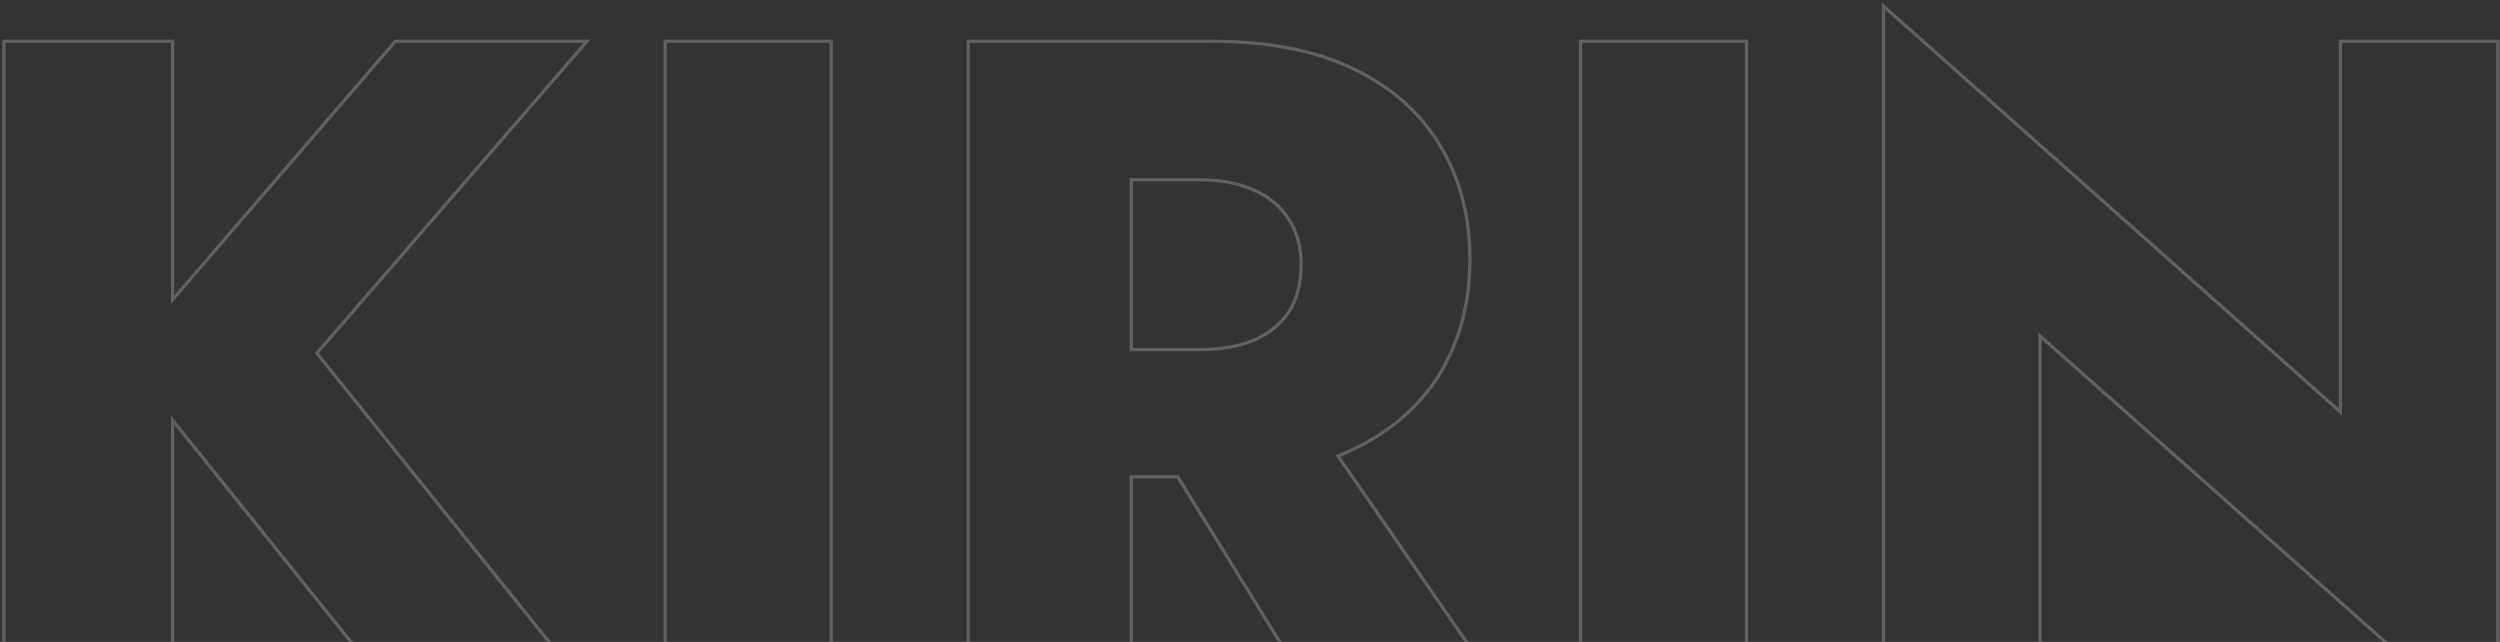 <svg width="775" height="199" viewBox="0 0 775 199" fill="none" xmlns="http://www.w3.org/2000/svg">
<rect x="0" y="0" width="775" height="199" fill="#333333" stroke="none"/>
<path opacity="0.23" fill-rule="evenodd" clip-rule="evenodd" d="M0.68 12.275H54.026V91.525L122.328 12.275H183.076L98.901 109.49L187.37 219.558H124.652L54.026 131.694V219.558H0.68V12.275ZM53.009 128.806L125.14 218.542H185.249L97.578 109.466L180.85 13.291H122.794L53.009 94.262V13.291H1.696V218.542H53.009V128.806ZM205.701 12.275H258.167V219.558H205.701V12.275ZM206.717 218.542V13.291H257.15V218.542H206.717ZM414.961 140.737C414.639 140.866 414.315 140.993 413.988 141.118L467.477 218.542H409.42L365.366 147.29H350.191V218.542H300.638V13.291H375.407C393 13.291 407.661 16.126 419.389 21.795C431.118 27.464 440.012 35.38 446.072 45.545C452.132 55.514 455.162 67.145 455.162 80.438C455.162 93.534 452.132 105.165 446.072 115.33C440.012 125.299 431.118 133.118 419.389 138.787C417.957 139.48 416.481 140.13 414.961 140.737ZM350.191 108.879H371.889C378.535 108.879 384.204 107.902 388.895 105.947C393.782 103.797 397.496 100.767 400.037 96.858C402.578 92.753 403.849 87.866 403.849 82.197C403.849 76.528 402.578 71.739 400.037 67.829C397.496 63.724 393.782 60.597 388.895 58.447C384.204 56.296 378.535 55.221 371.889 55.221H350.191V108.879ZM351.208 56.238H371.889C378.429 56.238 383.945 57.296 388.471 59.371L388.479 59.374L388.486 59.377C393.205 61.454 396.751 64.453 399.173 68.365L399.179 68.374L399.185 68.383C401.598 72.096 402.832 76.682 402.832 82.197C402.832 87.706 401.6 92.397 399.178 96.313C396.762 100.027 393.219 102.932 388.495 105.013C383.961 106.9 378.435 107.863 371.889 107.863H351.208V56.238ZM375.407 12.275C393.102 12.275 407.926 15.125 419.832 20.879C431.719 26.625 440.77 34.669 446.942 45.019C453.111 55.169 456.178 66.987 456.178 80.438C456.178 93.698 453.109 105.512 446.945 115.851L446.941 115.858C440.768 126.014 431.716 133.959 419.832 139.703C418.445 140.373 417.019 141.004 415.554 141.595L469.415 219.558H408.853L364.799 148.307H351.208V219.558H299.621V12.275H375.407ZM489.466 12.275H541.932V219.558H489.466V12.275ZM490.482 218.542V13.291H540.915V218.542H490.482ZM725.008 12.275H774.836V231.064L632.92 105.275V219.558H583.386V0.766L725.008 126.555V12.275ZM726.025 13.291H773.819V228.804L631.903 103.015V218.542H584.403V3.029L726.025 128.818V13.291Z" fill="white"/>
</svg>

